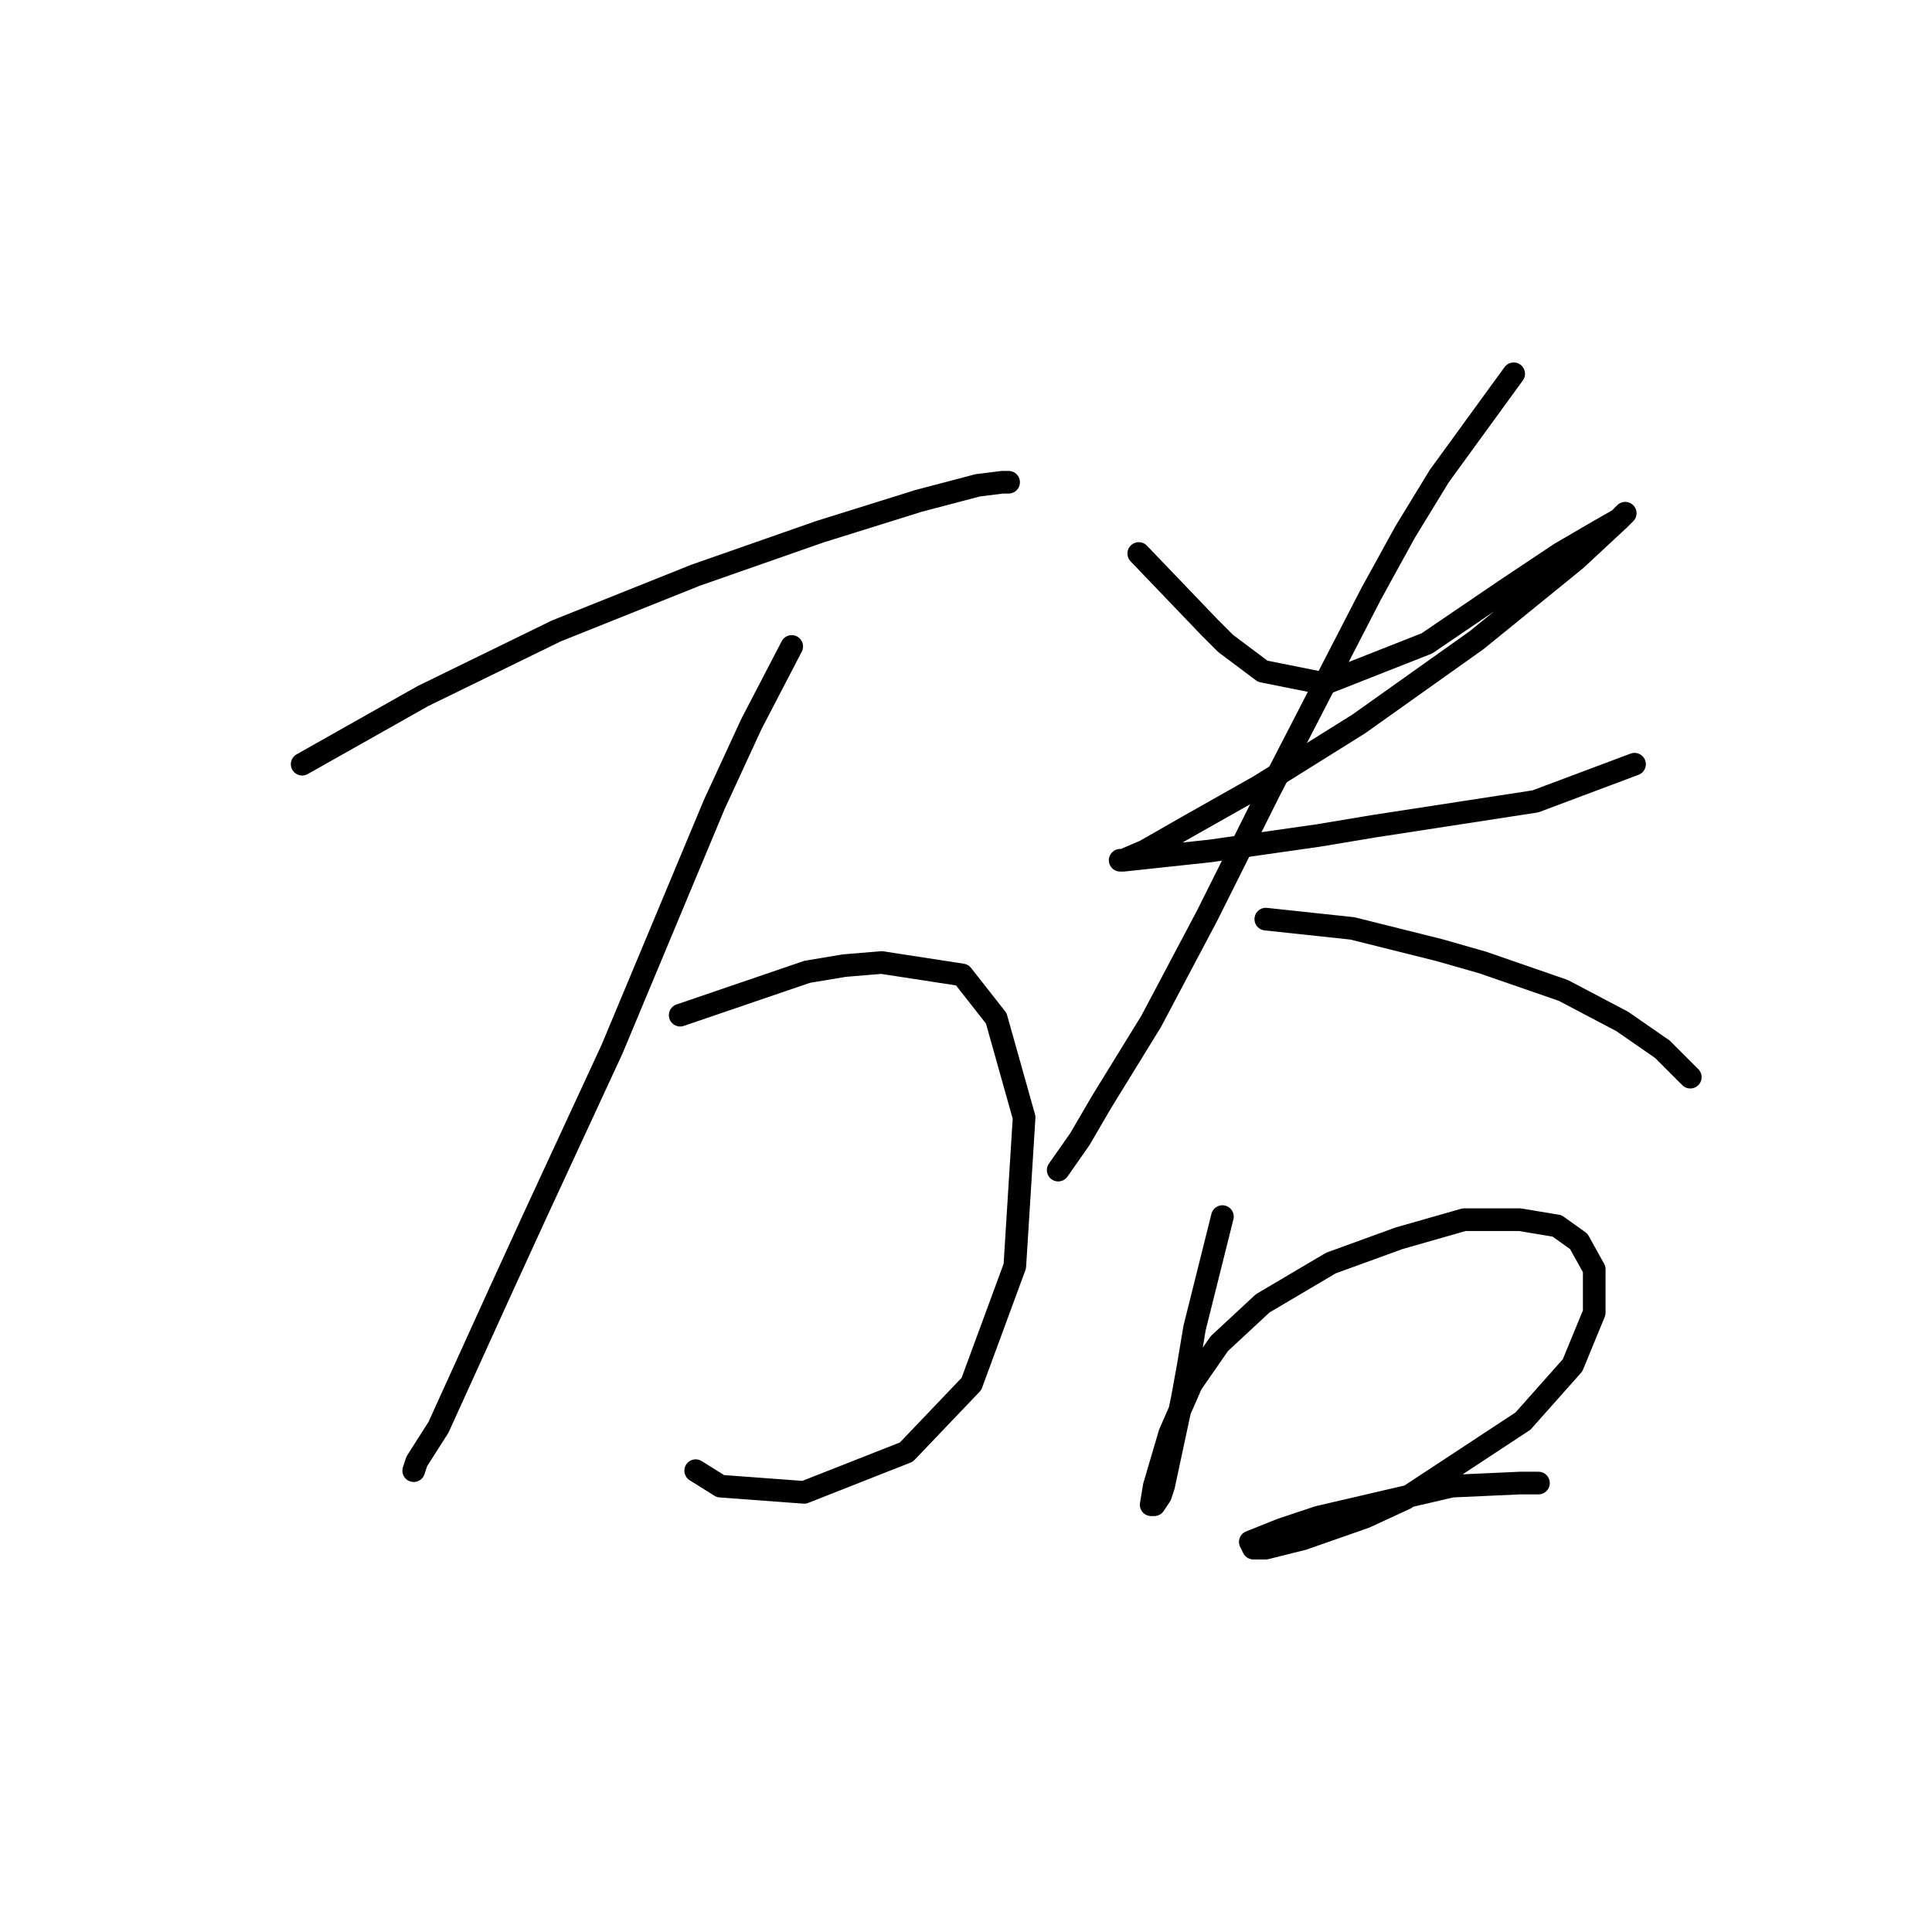 <?xml version="1.0" standalone="no"?>
    <svg width="256" height="256" xmlns="http://www.w3.org/2000/svg" version="1.1">
    <polyline stroke="black" stroke-width="3" stroke-linecap="round" fill="transparent" stroke-linejoin="round" points="40.037 101.261 56.049 92.228 73.704 83.606 92.18 76.216 108.602 70.468 121.741 66.362 129.542 64.31 132.826 63.899 133.647 63.899 133.647 63.899 " />
        <polyline stroke="black" stroke-width="3" stroke-linecap="round" fill="transparent" stroke-linejoin="round" points="104.907 85.659 99.57 95.924 94.643 106.598 81.094 139.033 70.83 161.204 66.314 171.058 58.102 189.123 55.228 193.639 54.818 194.871 54.818 194.871 " />
        <polyline stroke="black" stroke-width="3" stroke-linecap="round" fill="transparent" stroke-linejoin="round" points="90.127 134.517 106.96 128.769 111.887 127.948 116.814 127.538 127.489 129.18 132.005 134.928 135.7 148.066 134.468 167.773 128.72 183.375 120.098 192.408 106.55 197.745 95.464 196.924 92.18 194.871 92.18 194.871 " />
        <polyline stroke="black" stroke-width="3" stroke-linecap="round" fill="transparent" stroke-linejoin="round" points="150.891 73.342 160.334 83.196 162.387 85.249 167.314 88.944 175.526 90.586 189.074 85.249 199.339 78.269 206.729 73.342 211.656 70.468 214.53 68.826 215.351 68.005 214.53 68.826 208.782 74.163 195.644 84.838 180.042 95.924 166.904 104.135 157.46 109.472 151.712 112.757 148.838 113.989 148.428 113.989 148.838 113.989 160.334 112.757 174.704 110.704 182.095 109.472 203.444 106.188 216.583 101.261 216.583 101.261 " />
        <polyline stroke="black" stroke-width="3" stroke-linecap="round" fill="transparent" stroke-linejoin="round" points="200.57 49.529 190.717 63.078 186.2 70.468 181.684 78.68 168.135 104.956 159.924 121.379 152.534 135.338 145.964 146.013 143.09 150.94 140.216 155.046 140.216 155.046 " />
        <polyline stroke="black" stroke-width="3" stroke-linecap="round" fill="transparent" stroke-linejoin="round" points="167.725 121.79 179.221 123.021 190.717 125.895 196.465 127.538 207.14 131.233 214.94 135.338 220.278 139.033 223.973 142.729 223.973 142.729 " />
        <polyline stroke="black" stroke-width="3" stroke-linecap="round" fill="transparent" stroke-linejoin="round" points="161.977 161.204 158.282 175.985 157.46 180.912 156.639 185.428 154.176 196.924 153.765 198.156 152.944 199.387 152.534 199.387 152.944 196.924 154.997 189.944 157.871 183.375 161.566 178.038 167.314 172.7 176.347 167.363 185.379 164.078 194.001 161.615 201.392 161.615 206.318 162.436 209.192 164.489 211.245 168.184 211.245 173.932 208.371 180.912 201.802 188.302 186.2 198.566 180.863 201.03 172.652 203.904 167.725 205.135 166.082 205.135 165.672 204.314 169.778 202.672 174.704 201.03 192.359 196.924 201.392 196.513 203.855 196.513 203.855 196.513 " />
        </svg>